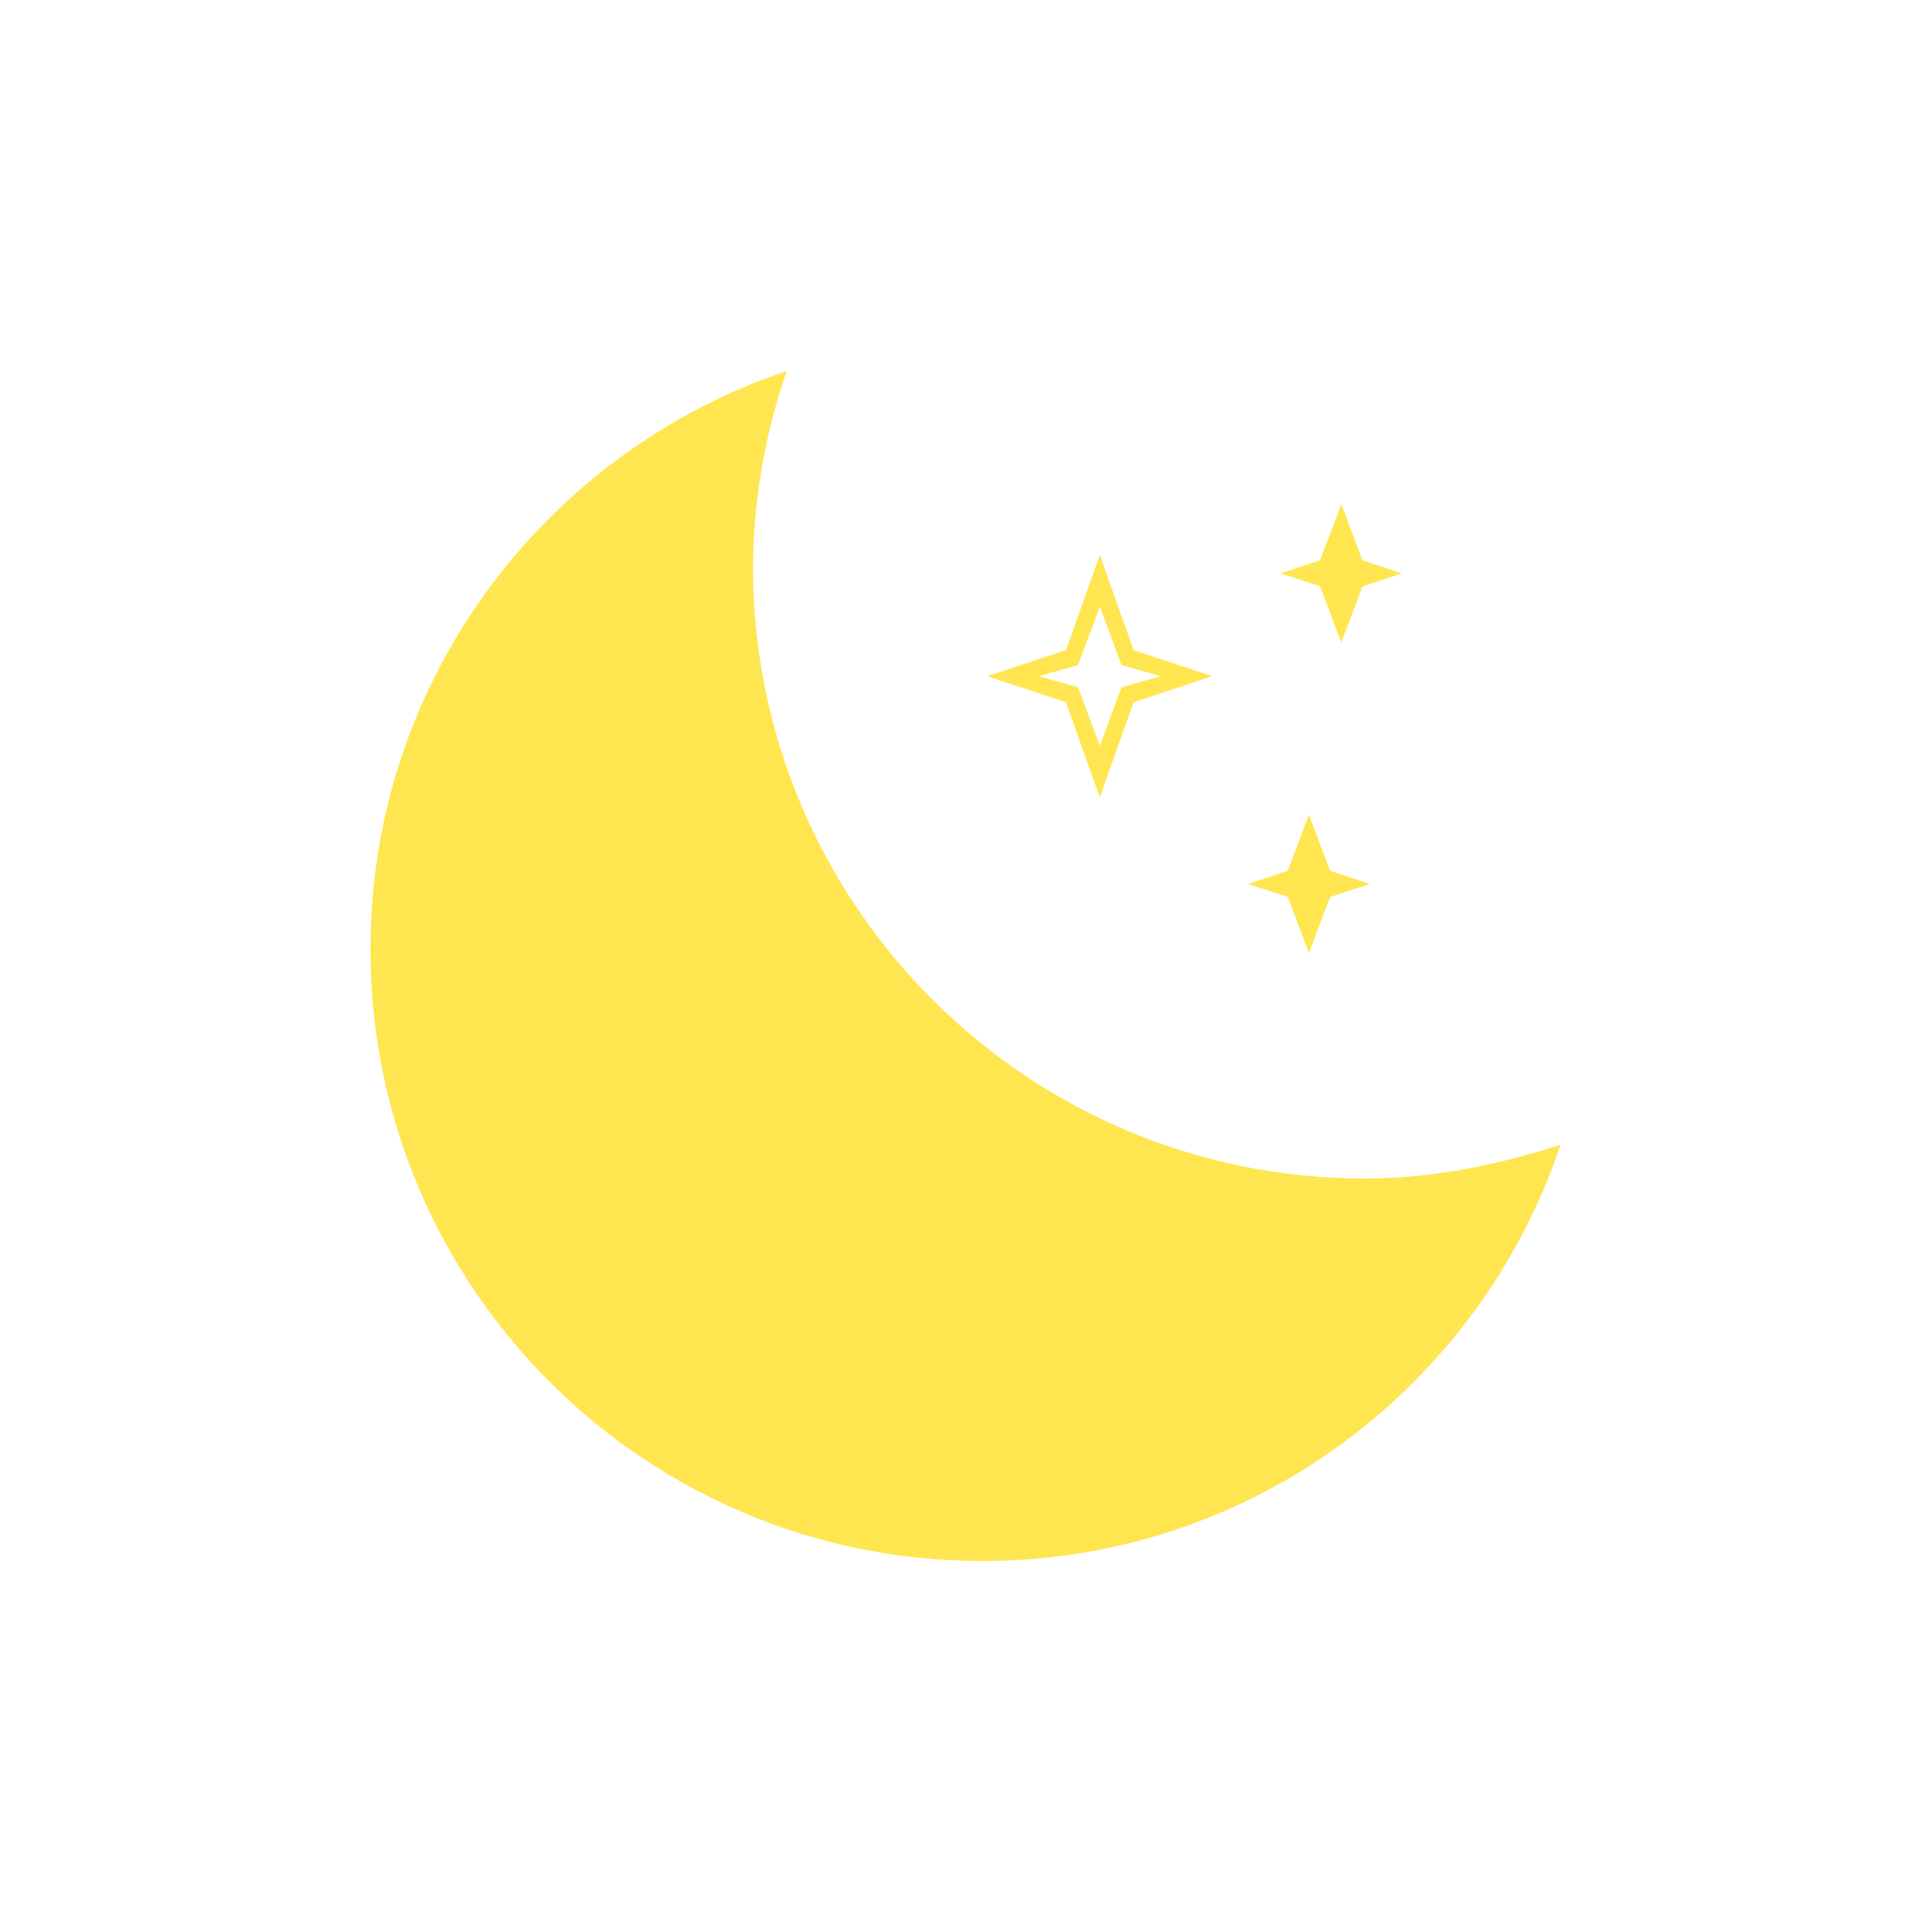 <?xml version="1.0" encoding="utf-8"?>
<!-- Generator: Adobe Illustrator 27.9.4, SVG Export Plug-In . SVG Version: 9.03 Build 54784)  -->
<svg version="1.1" id="Ebene_1" xmlns="http://www.w3.org/2000/svg" xmlns:xlink="http://www.w3.org/1999/xlink" x="0px" y="0px"
	 viewBox="0 0 400 400" style="enable-background:new 0 0 400 400;" xml:space="preserve">
<style type="text/css">
	.st0{fill:none;}
	.st1{fill:#FFE650;}
	.st2{fill:url(#Neues_Musterfeld_4);}
	.st3{fill-rule:evenodd;clip-rule:evenodd;fill:url(#Neues_Musterfeld_4);}
</style>
<pattern  y="400" width="48" height="53" patternUnits="userSpaceOnUse" id="Neues_Musterfeld_4" viewBox="0 -53 48 53" style="overflow:visible;">
	<g>
		<rect y="-53" class="st0" width="48" height="53"/>
		<rect y="-53" class="st1" width="48" height="53"/>
	</g>
</pattern>
<path class="st2" d="M162.9,76.8c-50,16.8-86.2,64-86.2,119.7c0,70,56.7,126.7,126.7,126.7c55.7,0,102.9-36.1,119.7-86.2
	c-12.7,4.1-26.3,7-40.5,7c-70,0-126.7-56.7-126.7-126.7C156,103.1,158.5,89.5,162.9,76.8L162.9,76.8z"/>
<path class="st3" d="M232.2,142.3l8.1-2.3l-8.1-2.3l-4.5-12.1l-4.5,12.1l-8.1,2.3l8.1,2.3l4.5,12.1
	C227.7,154.4,232.2,142.3,232.2,142.3z M282.1,116l-4.4-11.6l-4.4,11.6l-8.2,2.7l8.2,2.7l4.4,11.6l4.4-11.6l8.2-2.7
	C290.3,118.8,282.1,116,282.1,116z M275.4,180.3l-4.4-11.6l-4.4,11.6l-8.2,2.7l8.2,2.7l4.4,11.6l4.4-11.6l8.2-2.7L275.4,180.3z
	 M234.7,134.6l-7-19.7l-7,19.7l-16.3,5.4l16.3,5.4l7,19.7l7-19.7L251,140L234.7,134.6z"/>
</svg>
